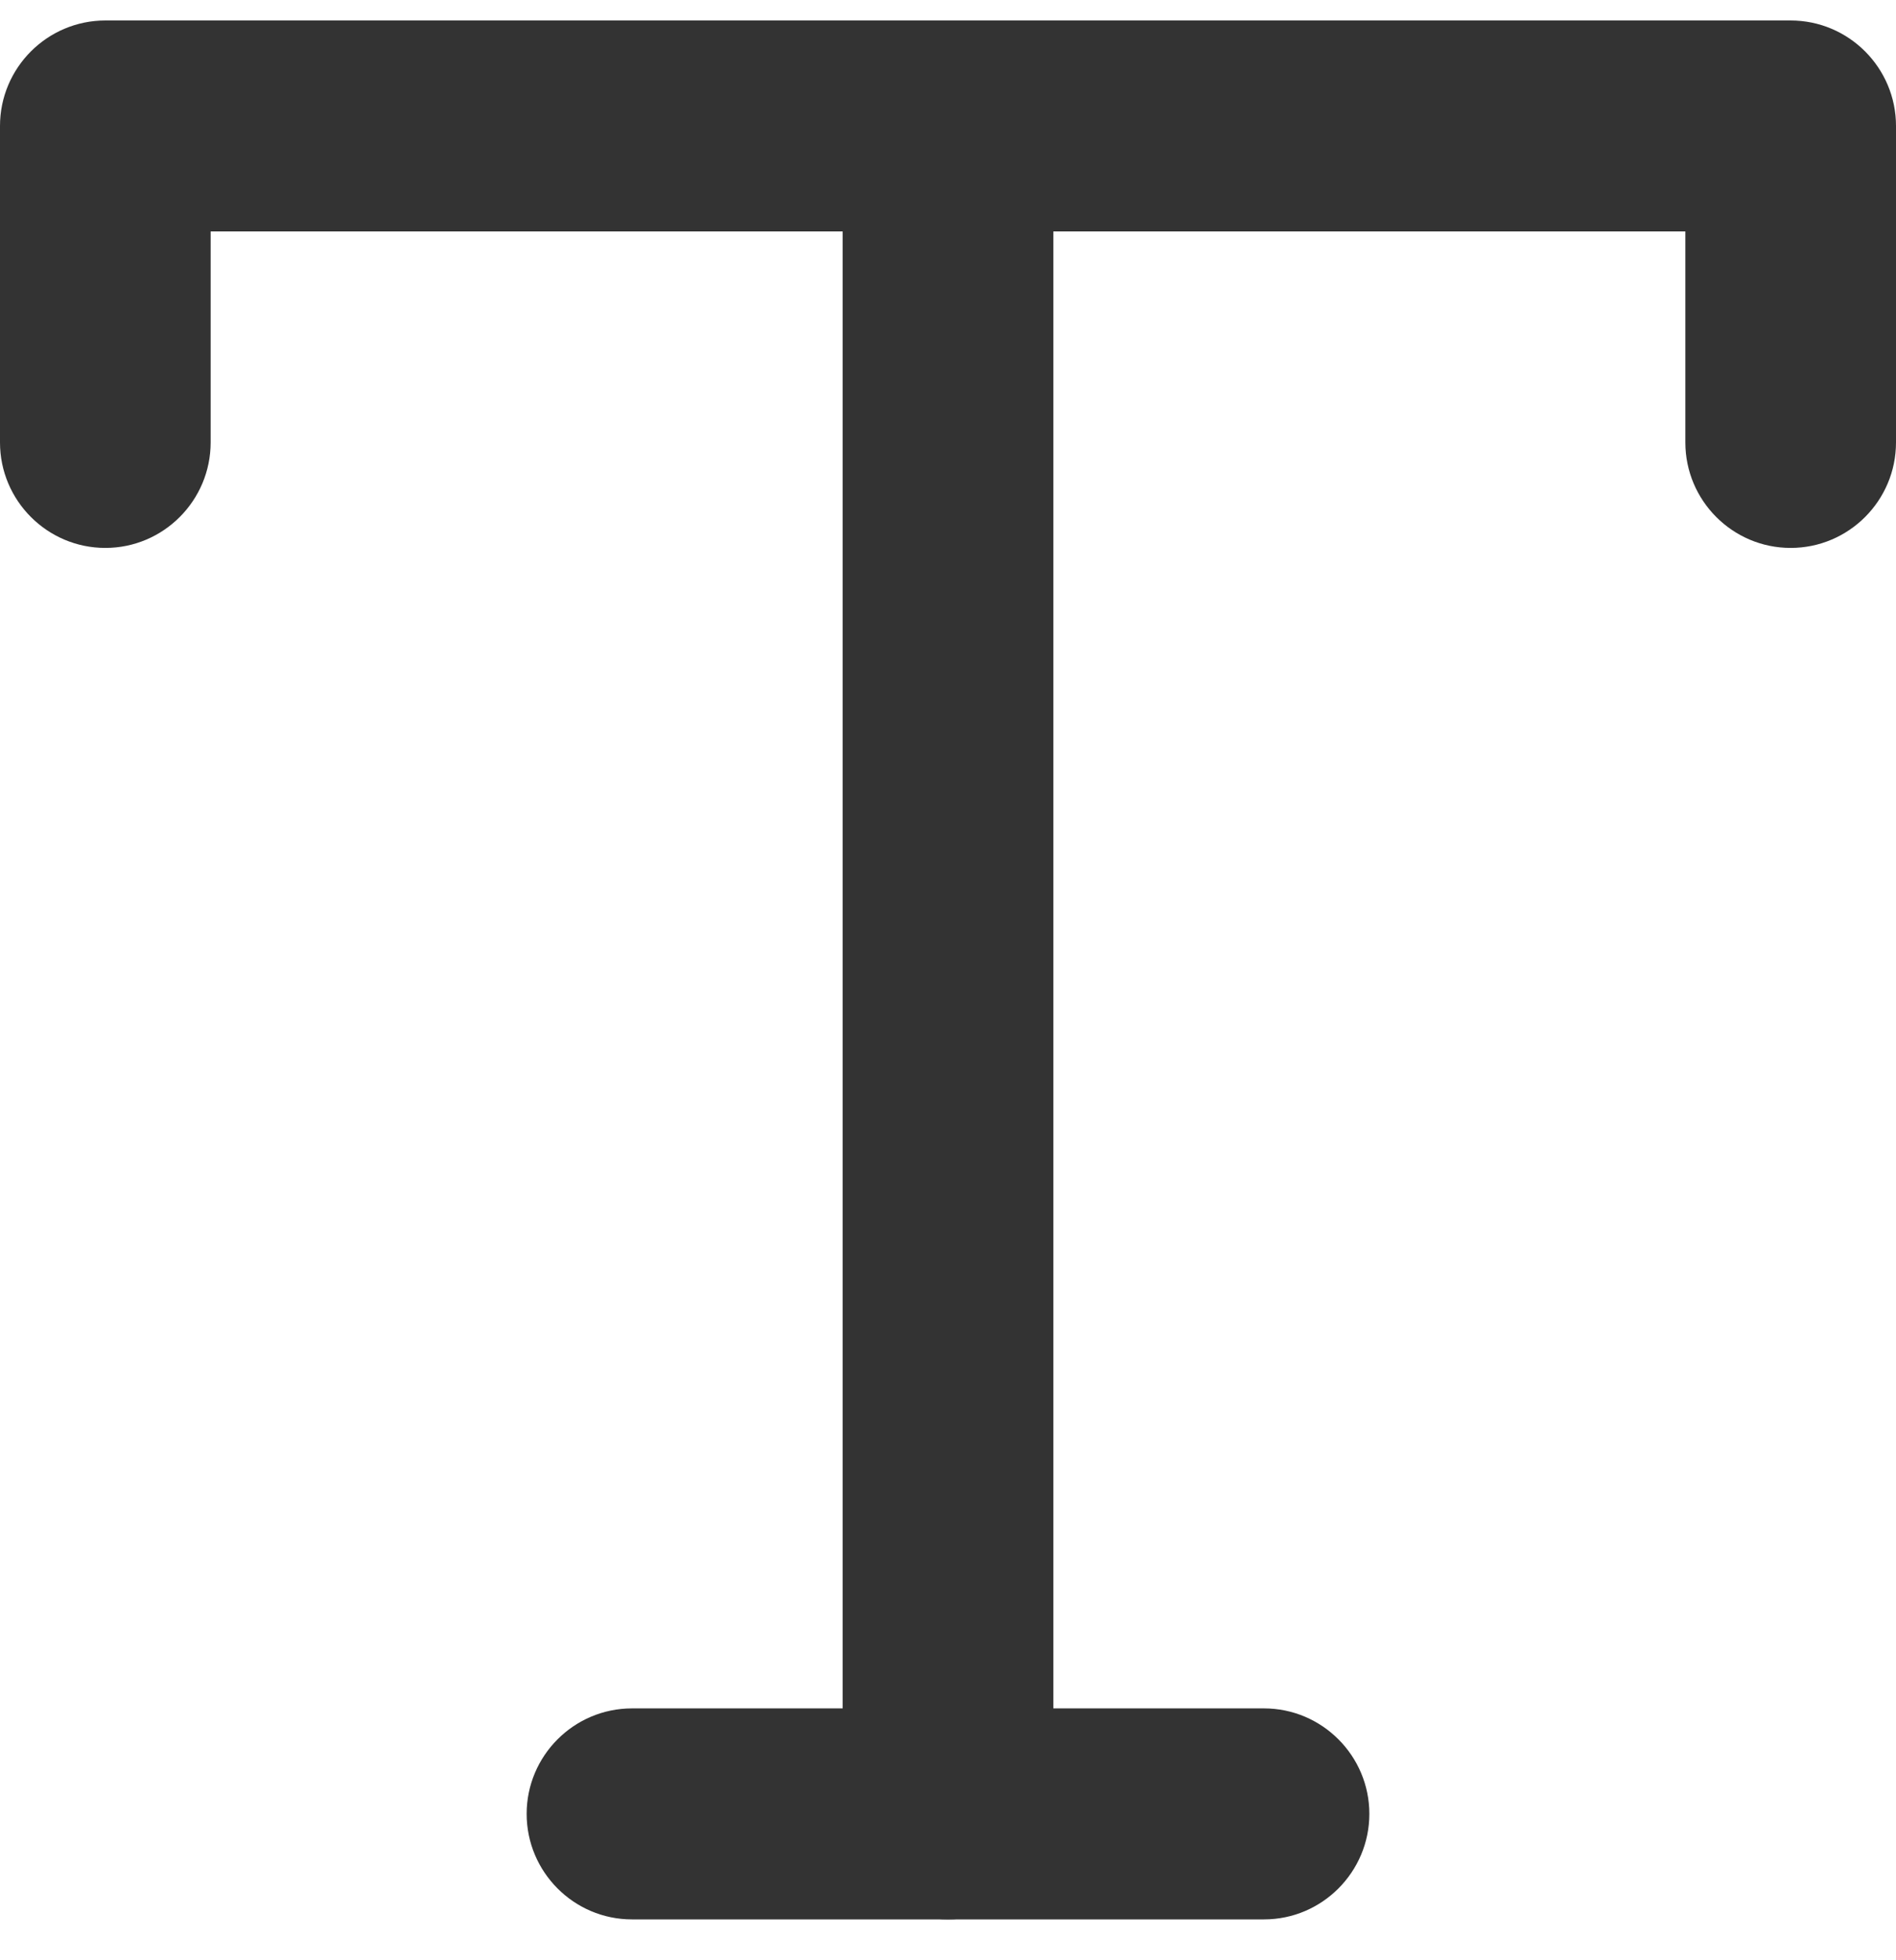 <svg width="30" height="31" viewBox="0 0 30 31" fill="none" xmlns="http://www.w3.org/2000/svg">
<path fill-rule="evenodd" clip-rule="evenodd" d="M0 1.992C0 1.074 0.746 0.324 1.667 0.324H28.333C29.254 0.324 30 1.074 30 1.992V6.997C30 7.915 29.254 8.665 28.333 8.665C27.413 8.665 26.667 7.915 26.667 6.997V3.66H3.333V6.997C3.333 7.915 2.587 8.665 1.667 8.665C0.746 8.665 0 7.915 0 6.997V1.992Z" fill="#333333"/>
<path fill-rule="evenodd" clip-rule="evenodd" d="M8.333 28.685C8.333 27.768 9.079 27.017 10 27.017H20C20.92 27.017 21.667 27.768 21.667 28.685C21.667 29.603 20.92 30.354 20 30.354H10C9.079 30.354 8.333 29.603 8.333 28.685Z" fill="#333333"/>
<path fill-rule="evenodd" clip-rule="evenodd" d="M15 0.324C15.92 0.324 16.667 1.074 16.667 1.992V28.686C16.667 29.603 15.92 30.354 15 30.354C14.079 30.354 13.333 29.603 13.333 28.686V1.992C13.333 1.074 14.079 0.324 15 0.324Z" fill="#333333"/>
</svg>
